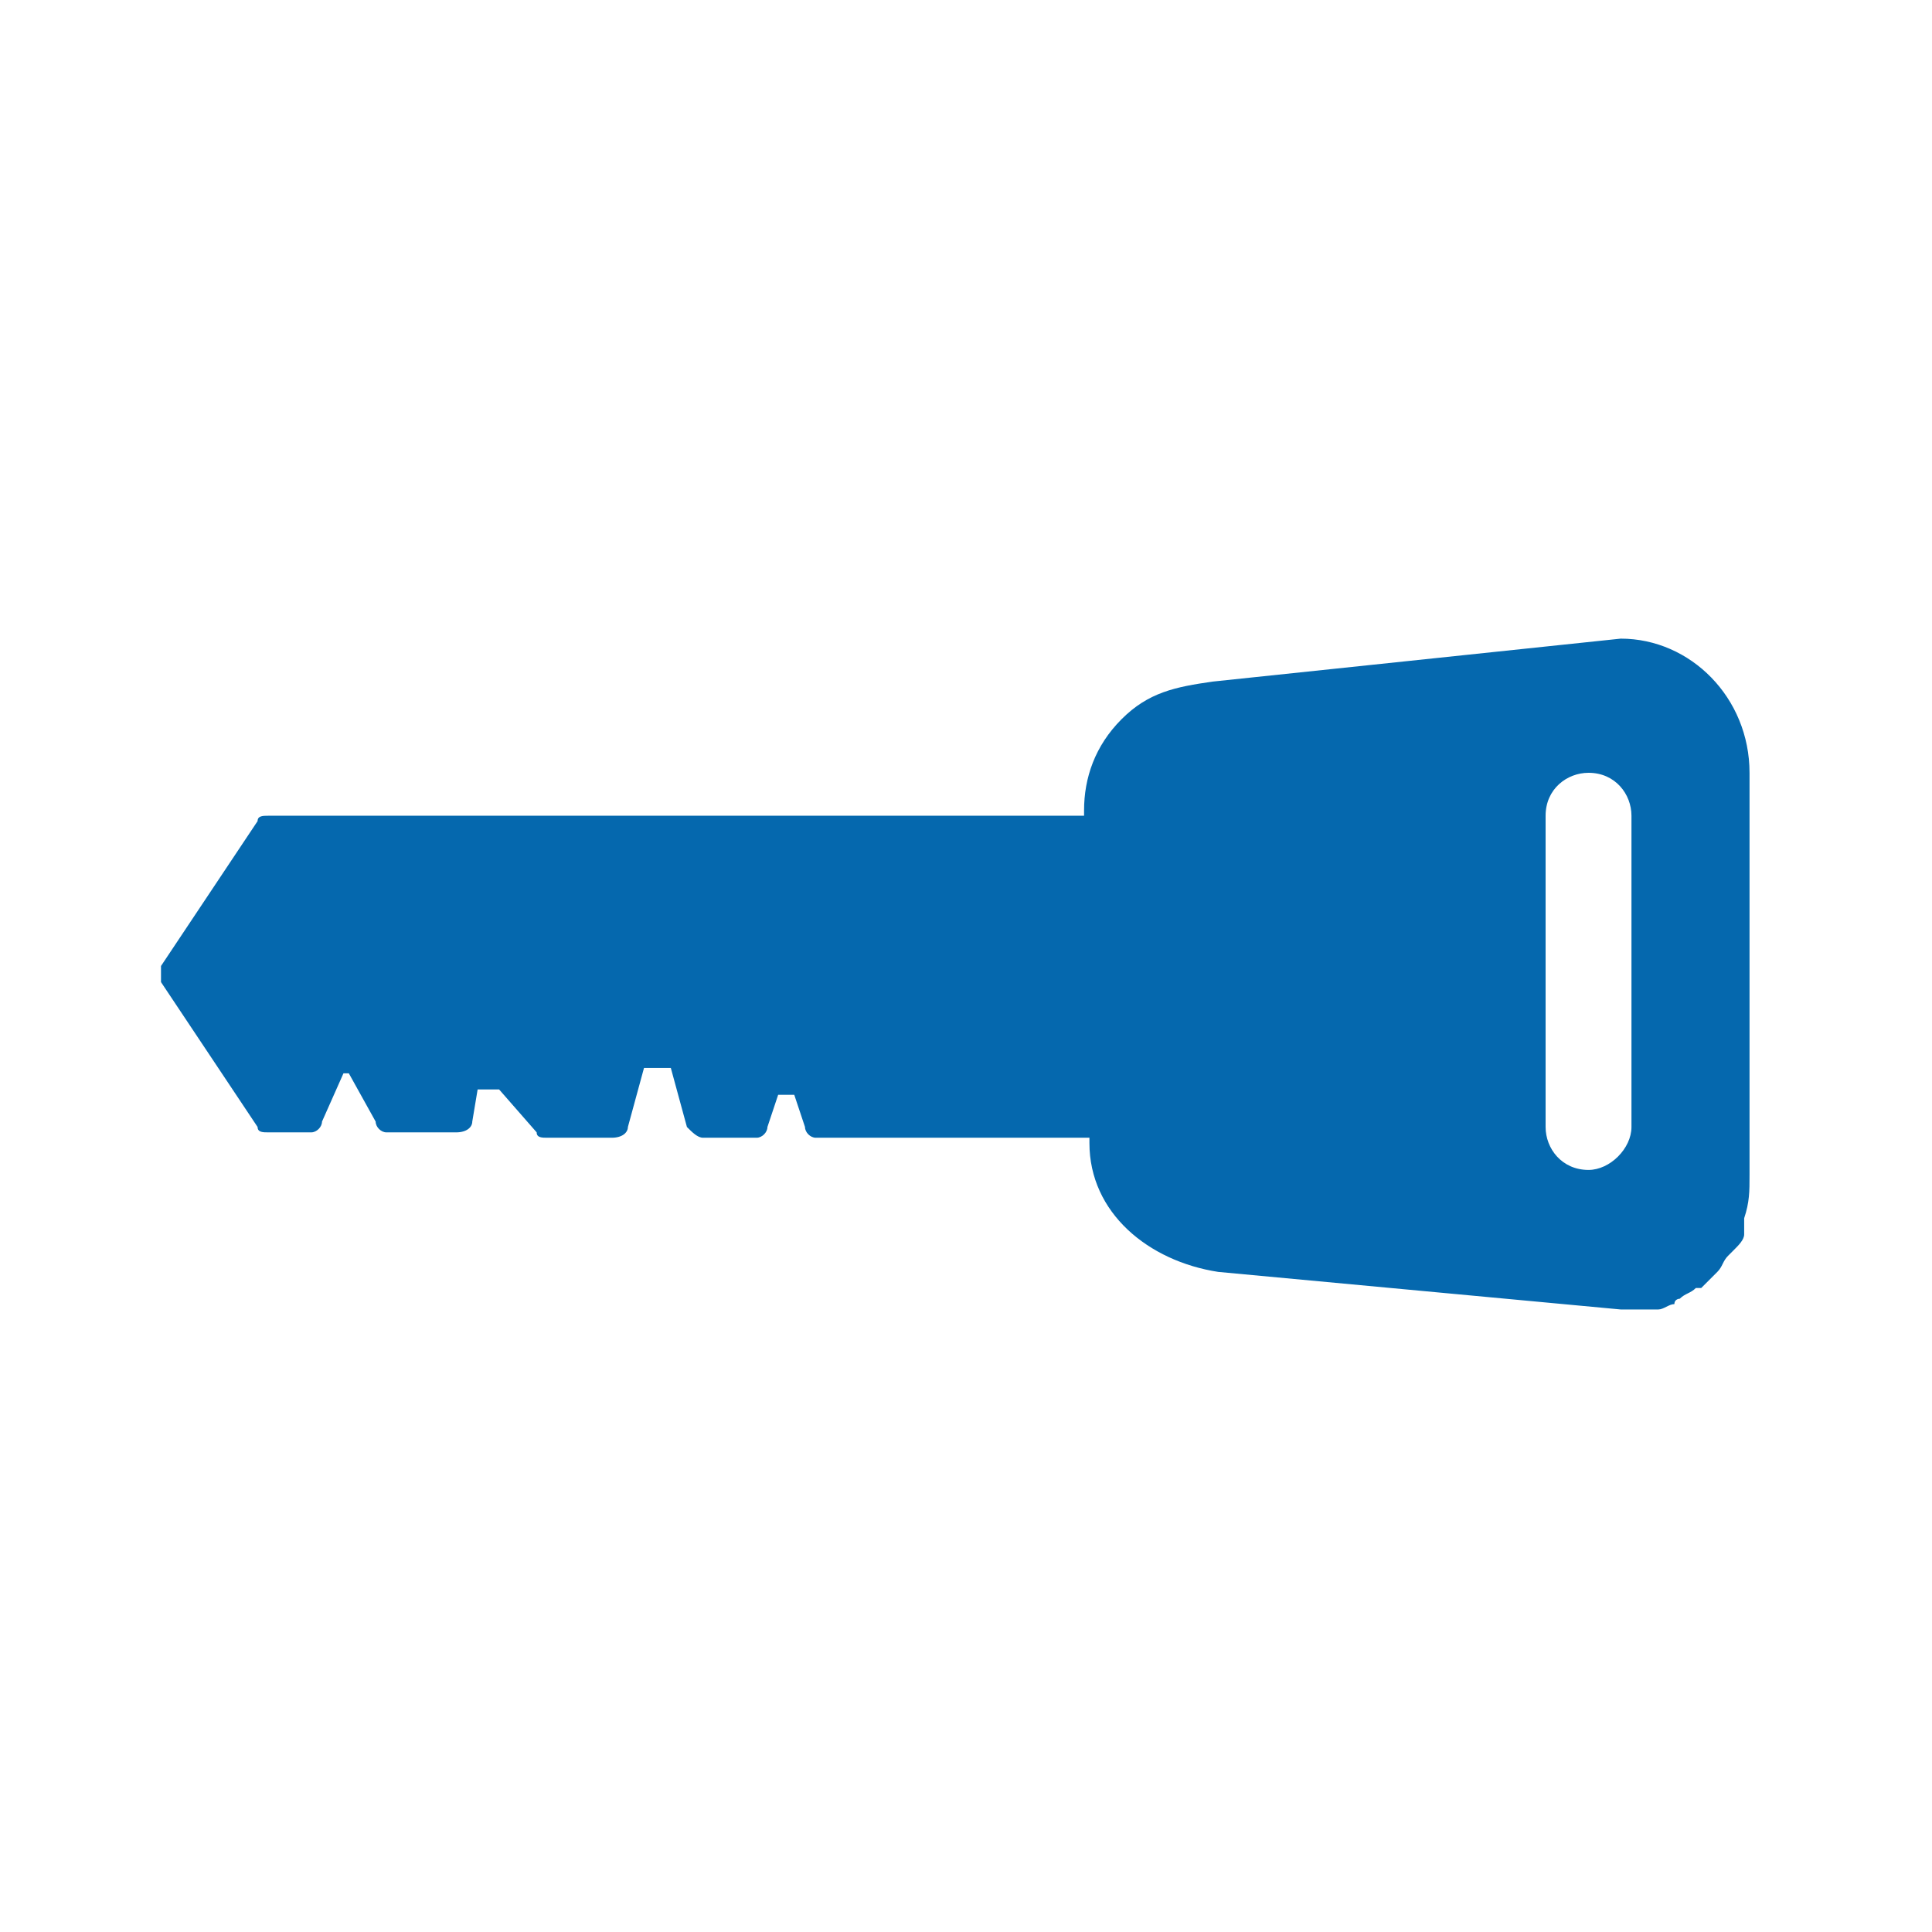 <svg xmlns="http://www.w3.org/2000/svg" viewBox="0 0 36 36">
  <path fill="#0568ae" d="M32.6 14.4v7.5c0 .3 0 .5-.1.8V23c0 .1-.1.2-.2.3l-.1.1c-.1.1-.1.2-.2.3l-.3.3h-.1c-.1.1-.2.1-.3.2 0 0-.1 0-.1.1-.1 0-.2.1-.3.1h-.5-.1-.1l-7.5-.7c-1.3-.2-2.4-1.1-2.4-2.4v-.1h-5.1c-.1 0-.2-.1-.2-.2l-.2-.6h-.3l-.2.6c0 .1-.1.2-.2.2h-1c-.1 0-.2-.1-.3-.2l-.3-1.1H12l-.3 1.1c0 .1-.1.2-.3.2h-1.2c-.1 0-.2 0-.2-.1l-.7-.8h-.4l-.1.6c0 .1-.1.2-.3.2H7.2c-.1 0-.2-.1-.2-.2l-.5-.9h-.1l-.4.9c0 .1-.1.2-.2.2H5c-.1 0-.2 0-.2-.1L3 18.3V18l1.8-2.7c0-.1.1-.1.2-.1h15.2v-.1c0-.6.2-1.2.7-1.7.5-.5 1-.6 1.7-.7l7.6-.8c1.3 0 2.4 1.1 2.4 2.5zM30.4 21v-5.8c0-.4-.3-.8-.8-.8-.4 0-.8.3-.8.8V21c0 .4.3.8.8.8.4 0 .8-.4.8-.8z"/>
</svg>
